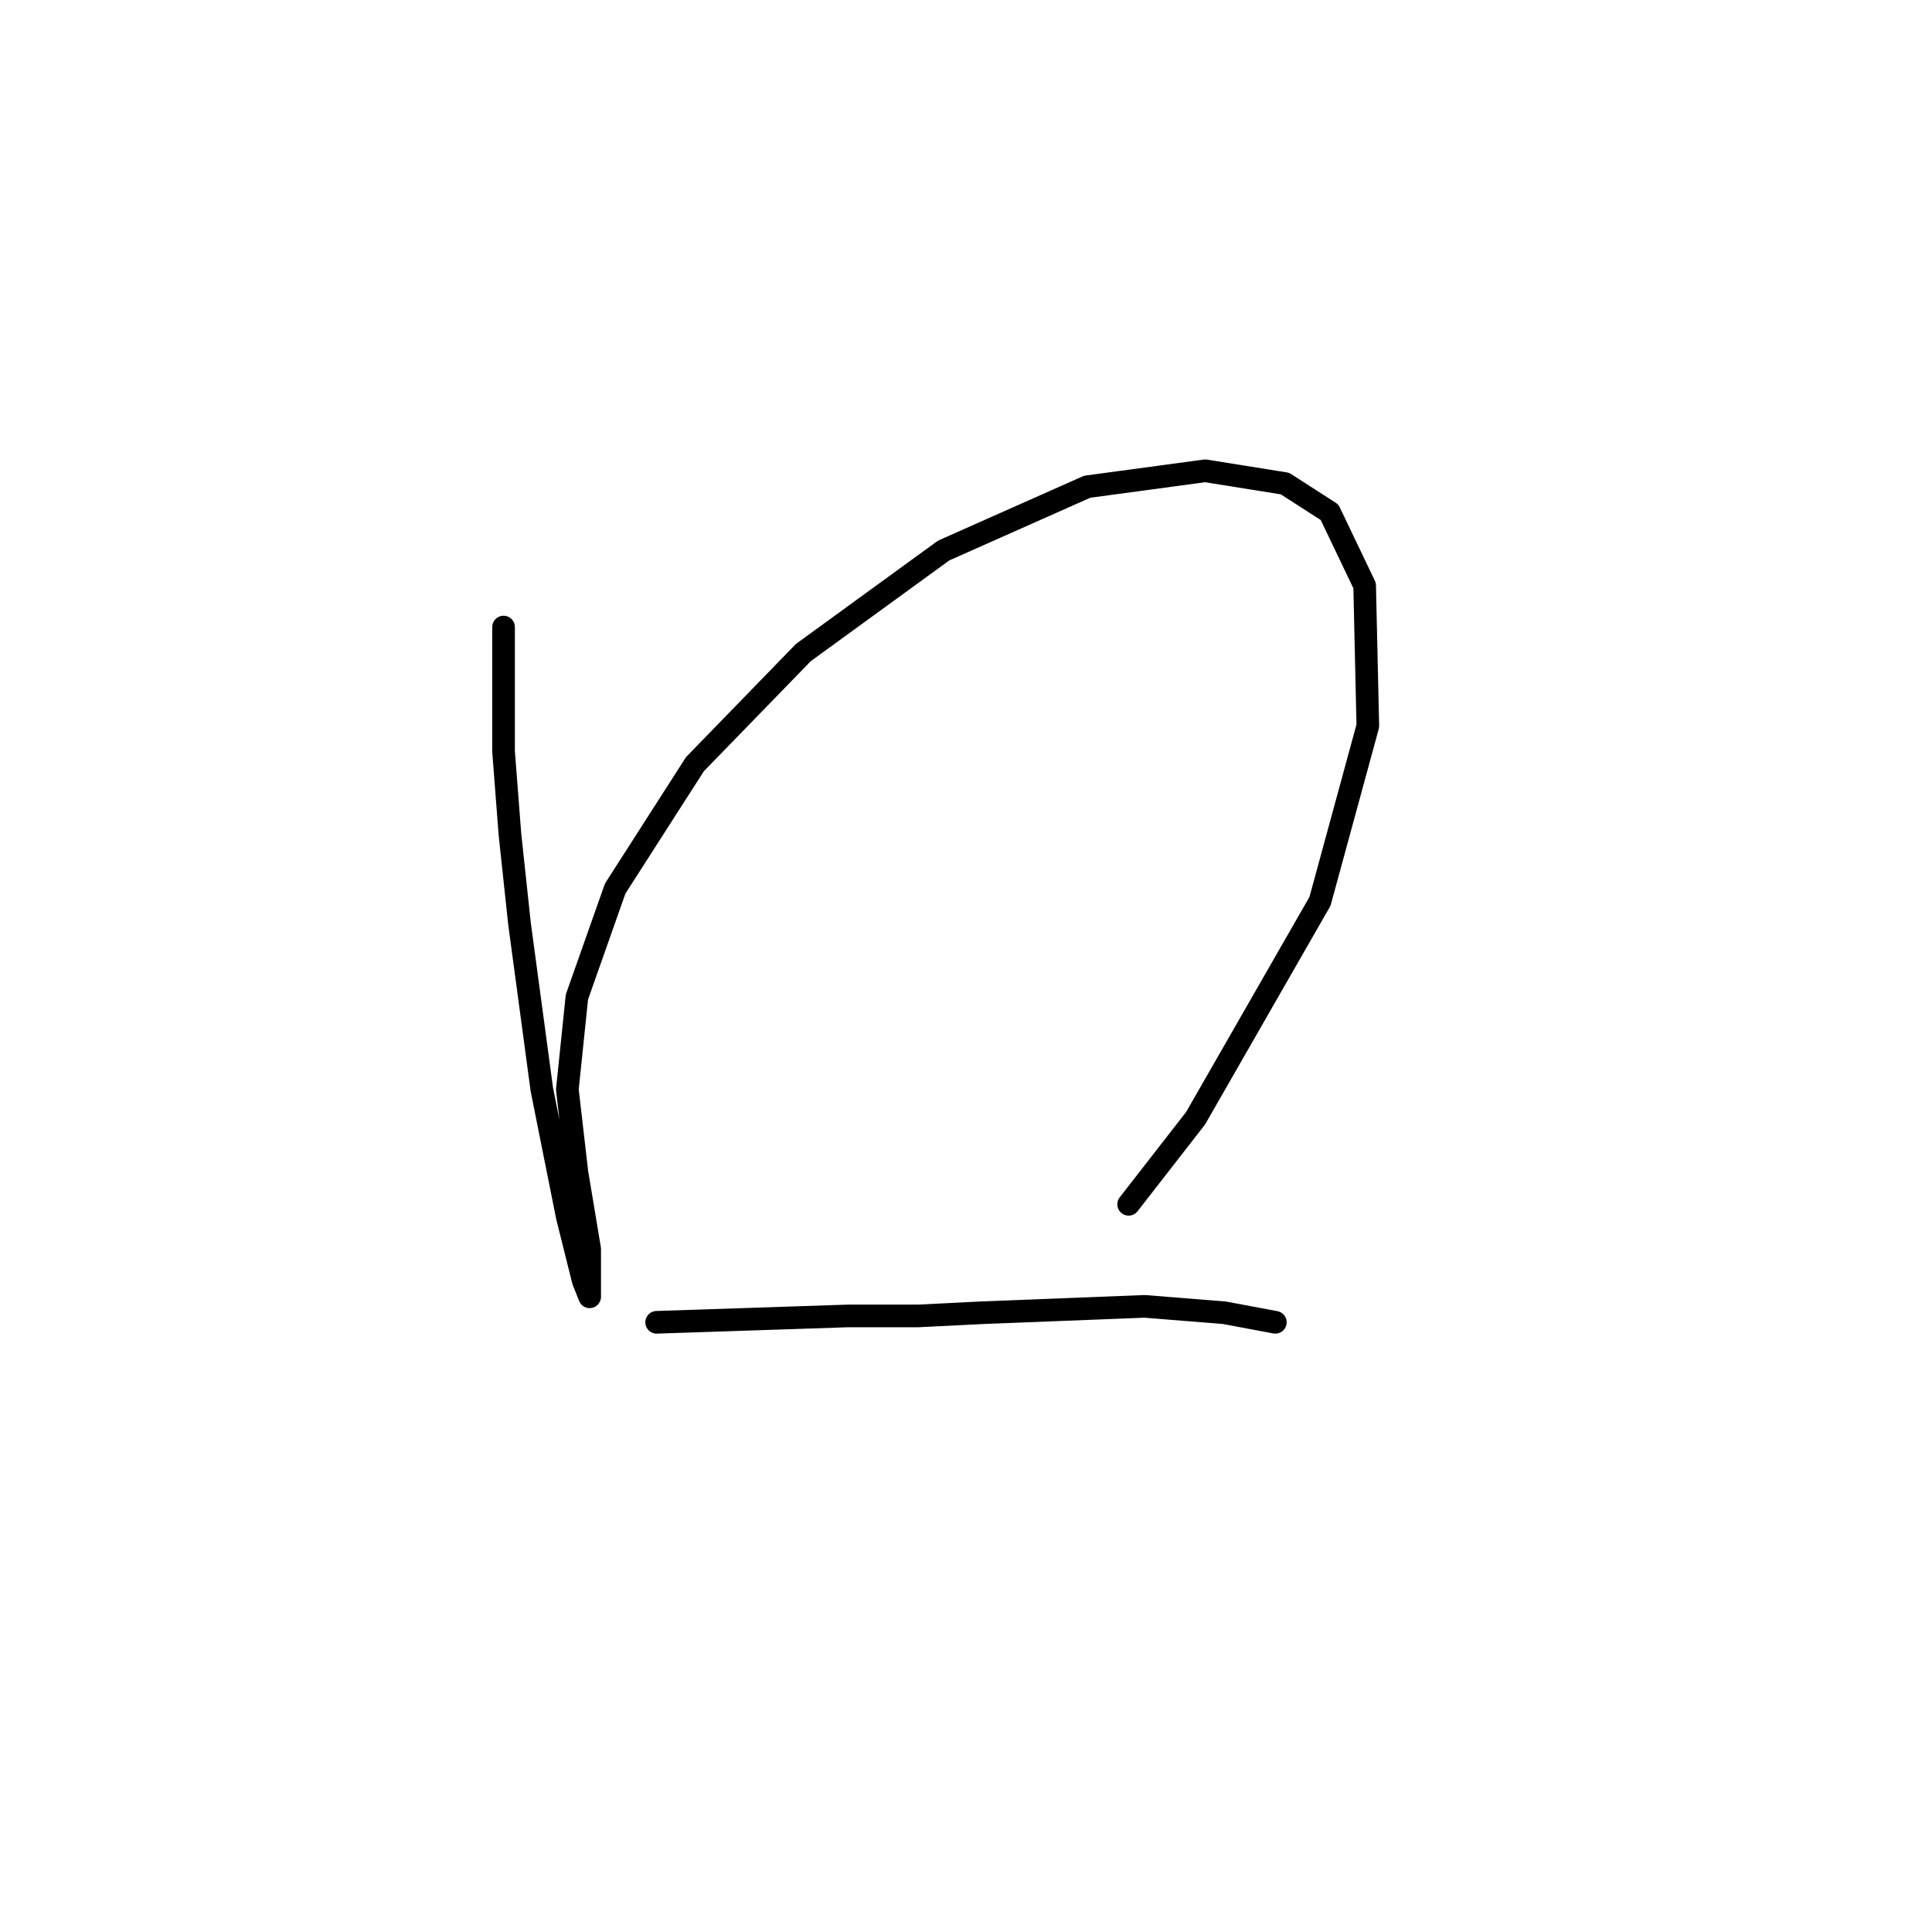 <?xml version="1.0" standalone="no"?>
    <svg width="256" height="256" xmlns="http://www.w3.org/2000/svg" version="1.1">
    <polyline stroke="black" stroke-width="3" stroke-linecap="round" fill="transparent" stroke-linejoin="round" points="66.724 83.089 66.724 99.57 67.57 110.557 68.837 122.389 71.796 144.364 75.176 161.267 77.289 169.719 78.134 171.832 78.134 170.987 78.134 165.493 76.444 155.351 75.176 144.364 76.444 132.109 81.515 117.741 92.08 101.26 106.447 86.469 125.041 72.947 144.058 64.495 159.693 62.382 170.258 64.072 176.174 67.876 180.822 77.595 181.245 96.189 174.906 119.431 158.425 148.167 149.551 159.577 149.551 159.577 " />
        <polyline stroke="black" stroke-width="3" stroke-linecap="round" fill="transparent" stroke-linejoin="round" points="87.009 175.212 112.364 174.367 121.661 174.367 130.112 173.945 151.664 173.099 162.229 173.945 168.99 175.212 168.99 175.212 " />
        </svg>